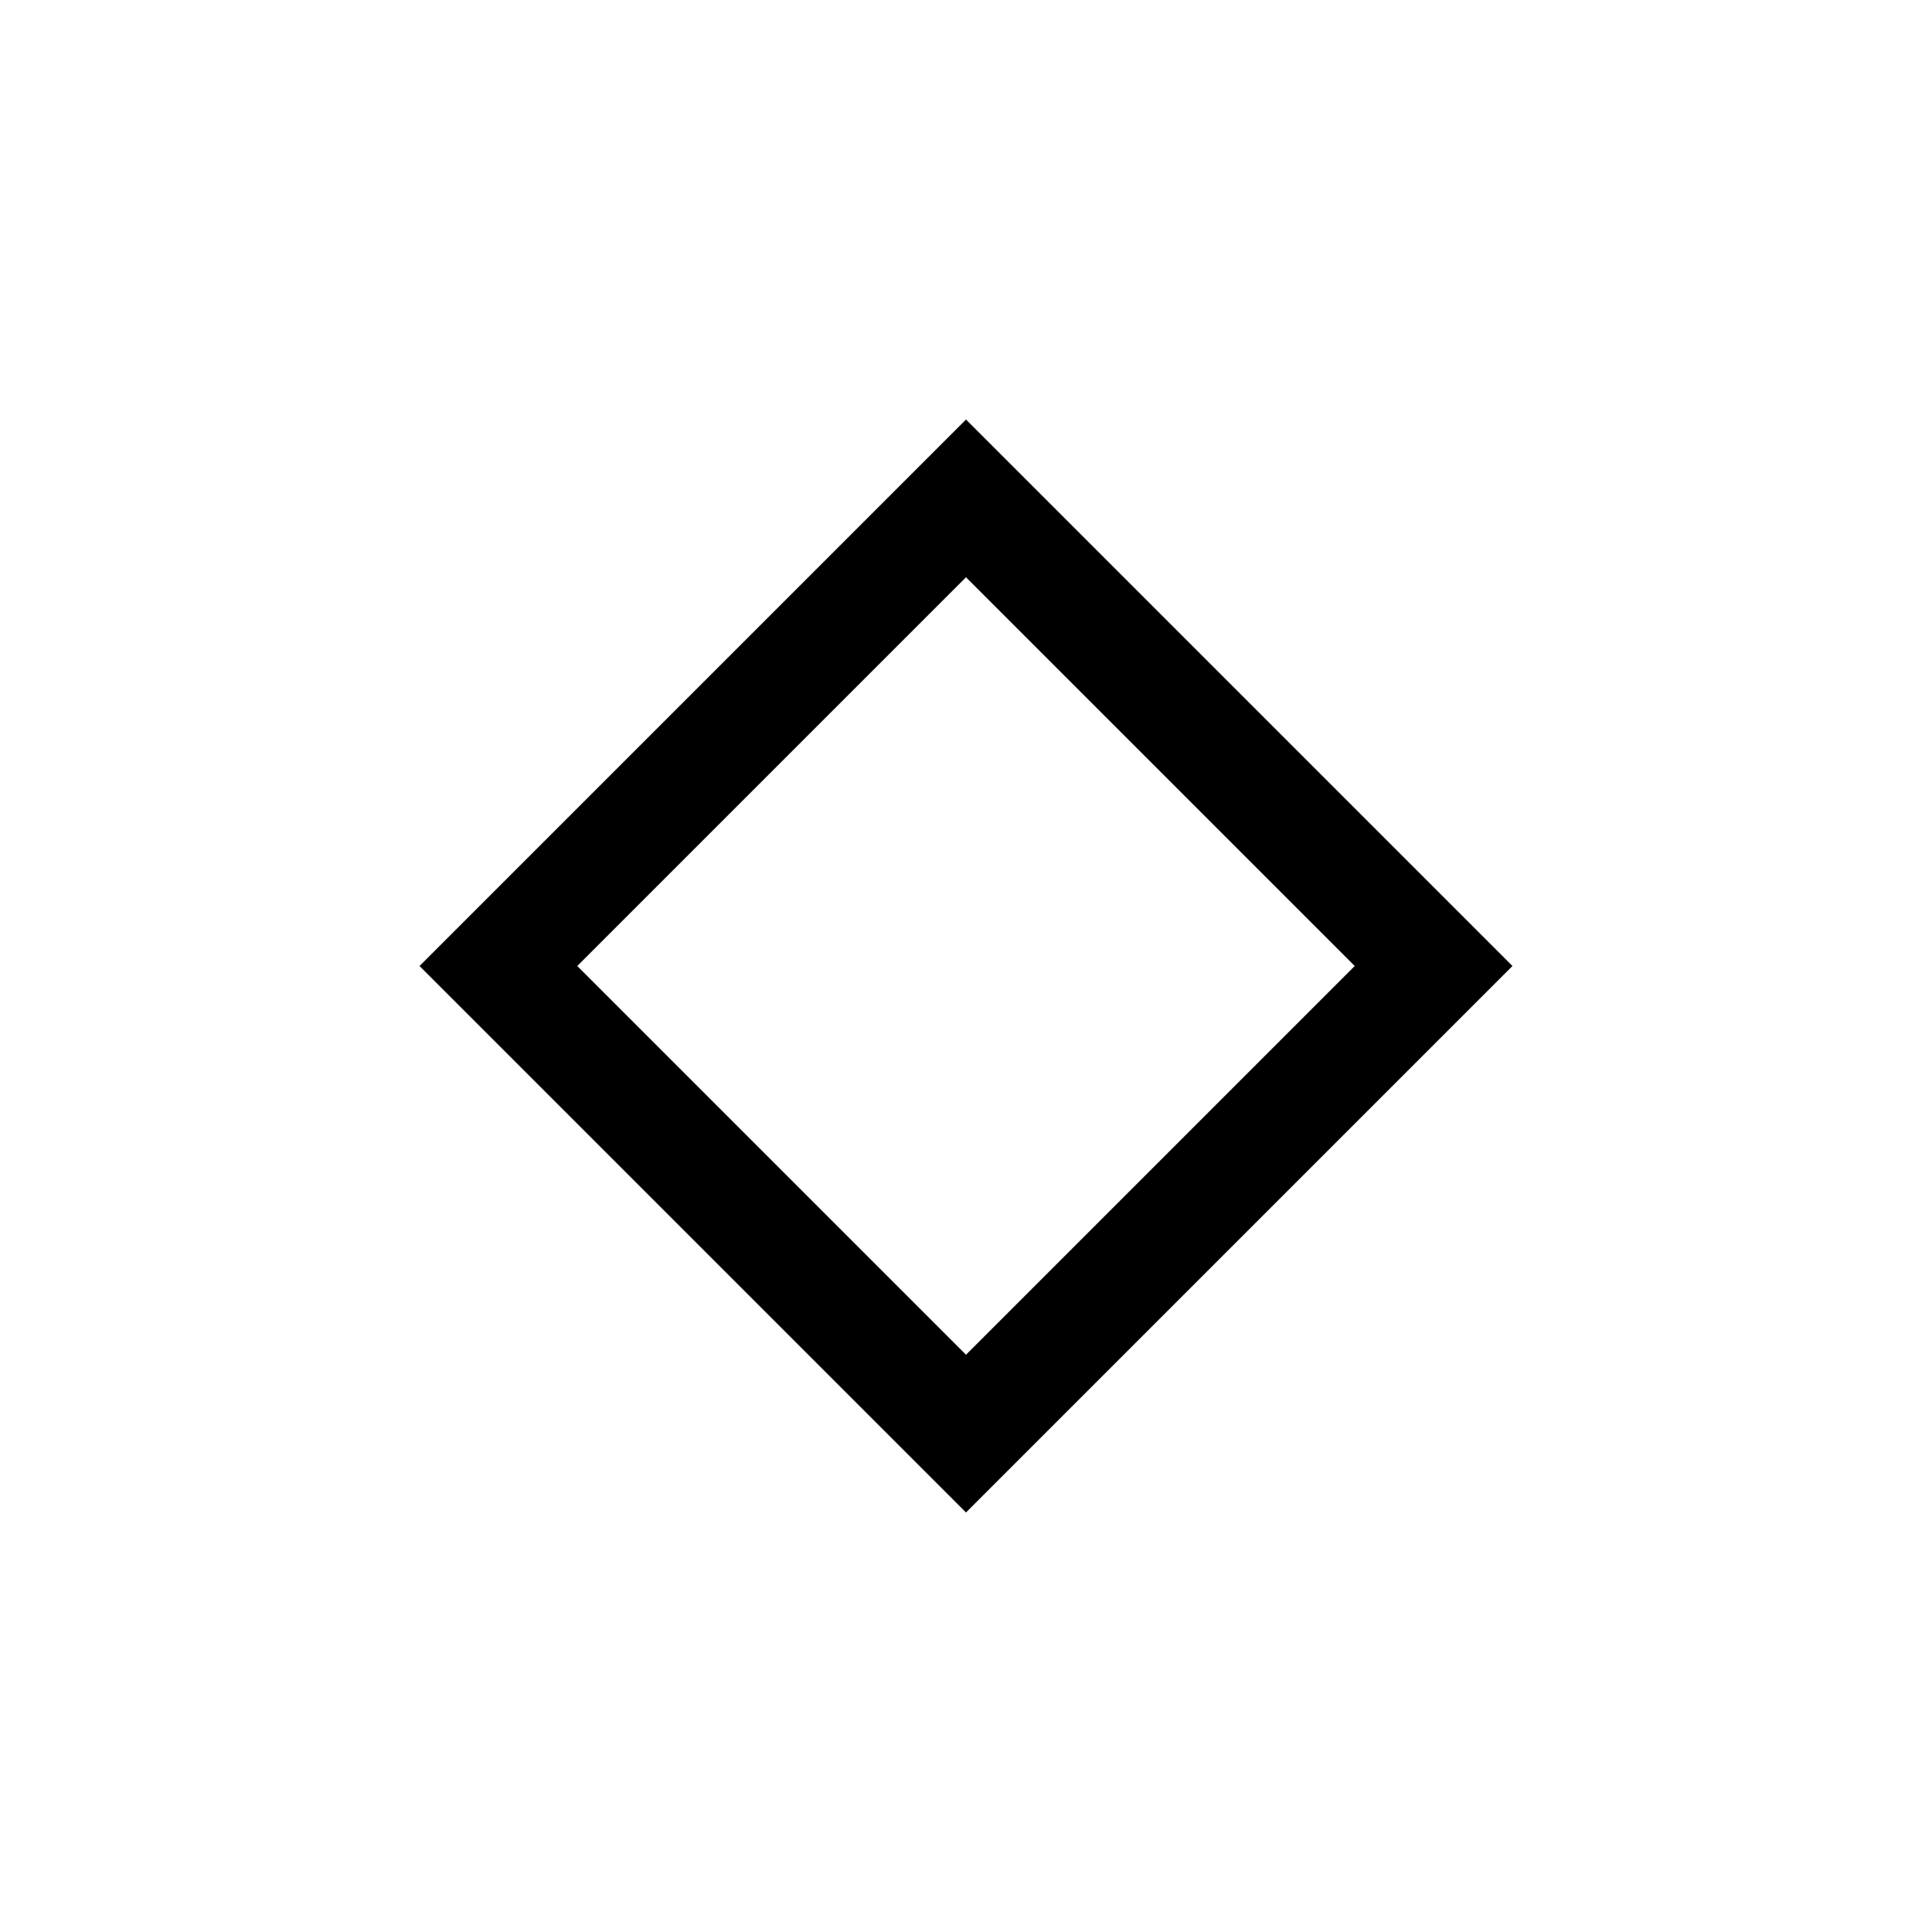 <svg xmlns="http://www.w3.org/2000/svg" height="48" viewBox="0 -960 960 960" width="48"><path d="M480-208.464 208.464-480 480-751.536 751.536-480 480-208.464Zm0-78.383L673.153-480 480-673.153 286.847-480 480-286.847ZM480-480Z"/></svg>